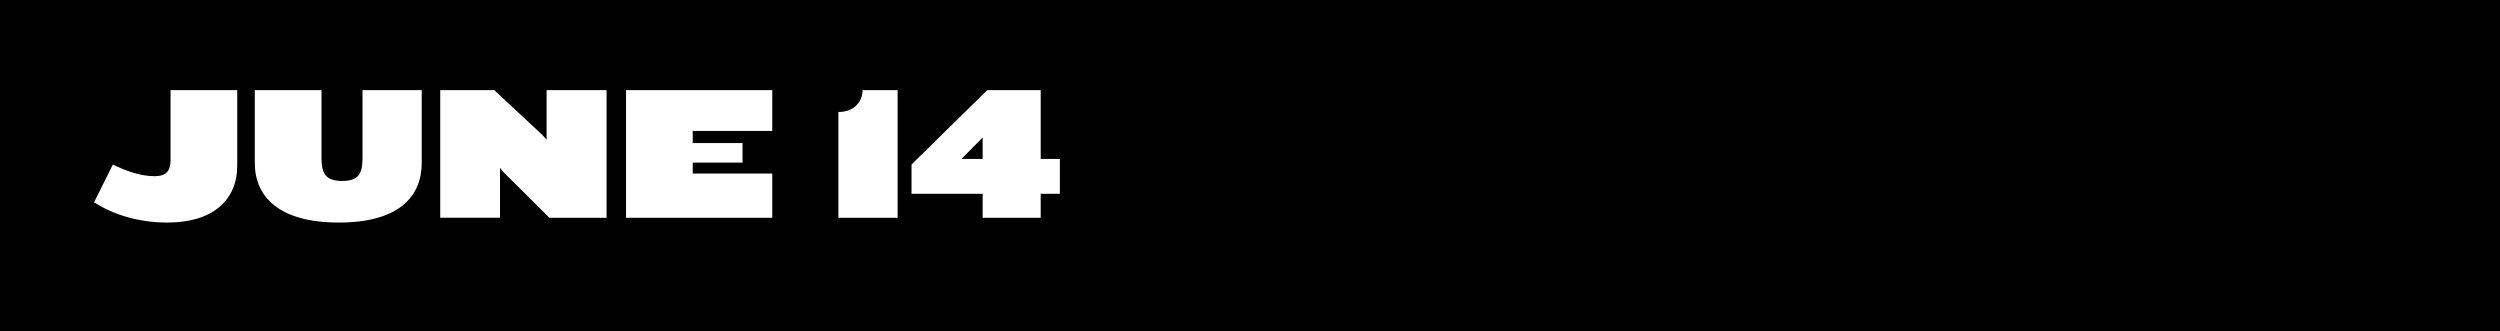 <svg height="38" viewBox="0 0 287 38" width="287" xmlns="http://www.w3.org/2000/svg"><g fill="none" fill-rule="evenodd" transform=""><path d="m0 0h287v38h-287z" fill="#000"/><path d="m27.236 18.994c0 4.026-2.838 6.556-8.03 6.556-3.102 0-6.072-.814-8.404-2.332l2.156-4.334c1.606.792 3.234 1.342 4.796 1.342 1.32 0 1.826-.616 1.826-1.804v-8.074h7.656zm21.177-.286c0 3.828-2.596 6.842-9.526 6.842-6.908 0-9.636-3.014-9.636-6.842v-8.36h7.656v7.81c0 1.826.55 2.618 2.376 2.618s2.332-.792 2.332-2.618v-7.81h6.798zm21.221 6.292h-6.556l-5.126-5.082-.55-.638v5.72h-6.864v-14.652h6.204l5.5 5.126.506.55v-5.676h6.886zm19.021 0h-16.786v-14.652h16.786v4.686h-9.13v1.386h5.72v2.244h-5.72v1.254h9.13zm14.392 0h-6.798v-12.144c1.826 0 2.772-1.21 2.772-2.508h4.026zm18.625-2.75h-2.2v2.75h-6.666v-2.75h-8.162v-3.366l8.69-8.536h6.138v7.898h2.2zm-8.866-4.004v-2.464l-2.42 2.464z" fill="#fff"/></g></svg>
